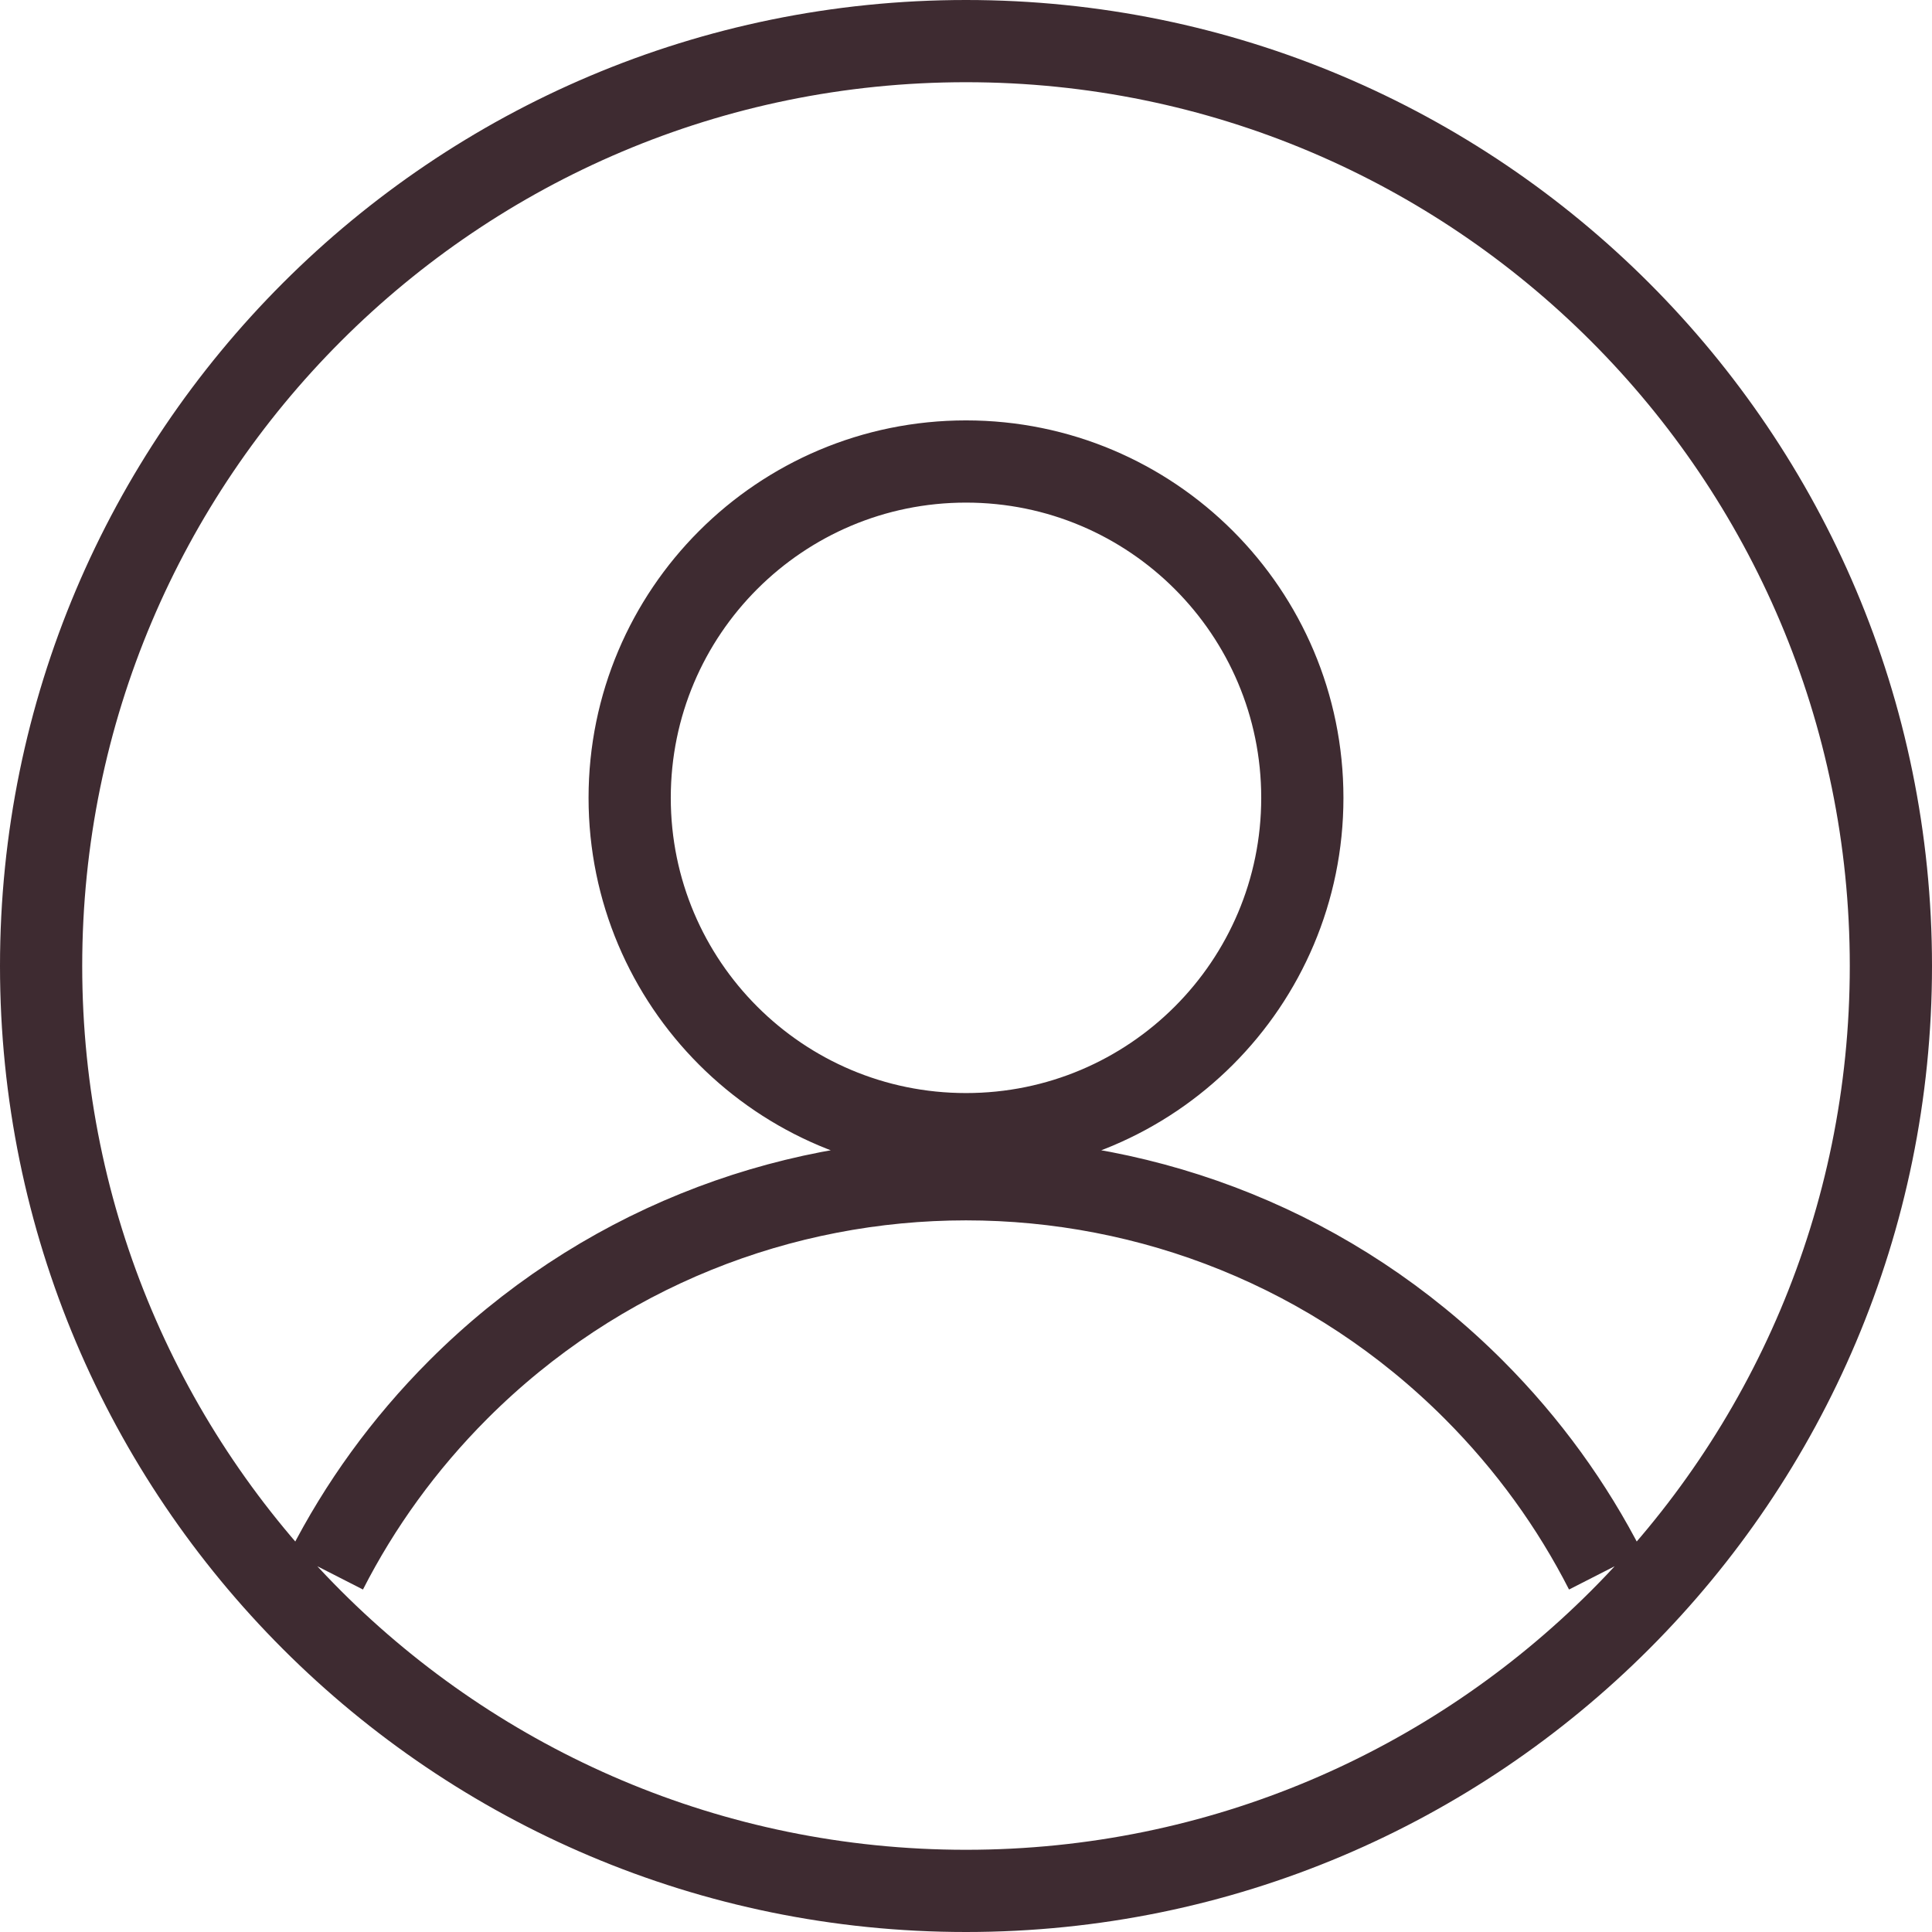 <svg width="47" height="47" viewBox="0 0 47 47" fill="none" xmlns="http://www.w3.org/2000/svg">
<path d="M39.061 38.214C38.25 36.625 37.179 35.134 35.849 33.803C29.029 26.983 17.971 26.983 11.151 33.803C9.821 35.134 8.75 36.625 7.939 38.214M1 23.5C1 11.074 11.074 1 23.5 1C35.926 1 46 11.074 46 23.5C46 35.926 35.926 46 23.5 46C11.074 46 1 35.926 1 23.5ZM31.682 19.409C31.682 23.928 28.019 27.591 23.5 27.591C18.981 27.591 15.318 23.928 15.318 19.409C15.318 14.89 18.981 11.227 23.5 11.227C28.019 11.227 31.682 14.89 31.682 19.409Z" stroke="#3E2B31" stroke-width="2"/>
</svg>
